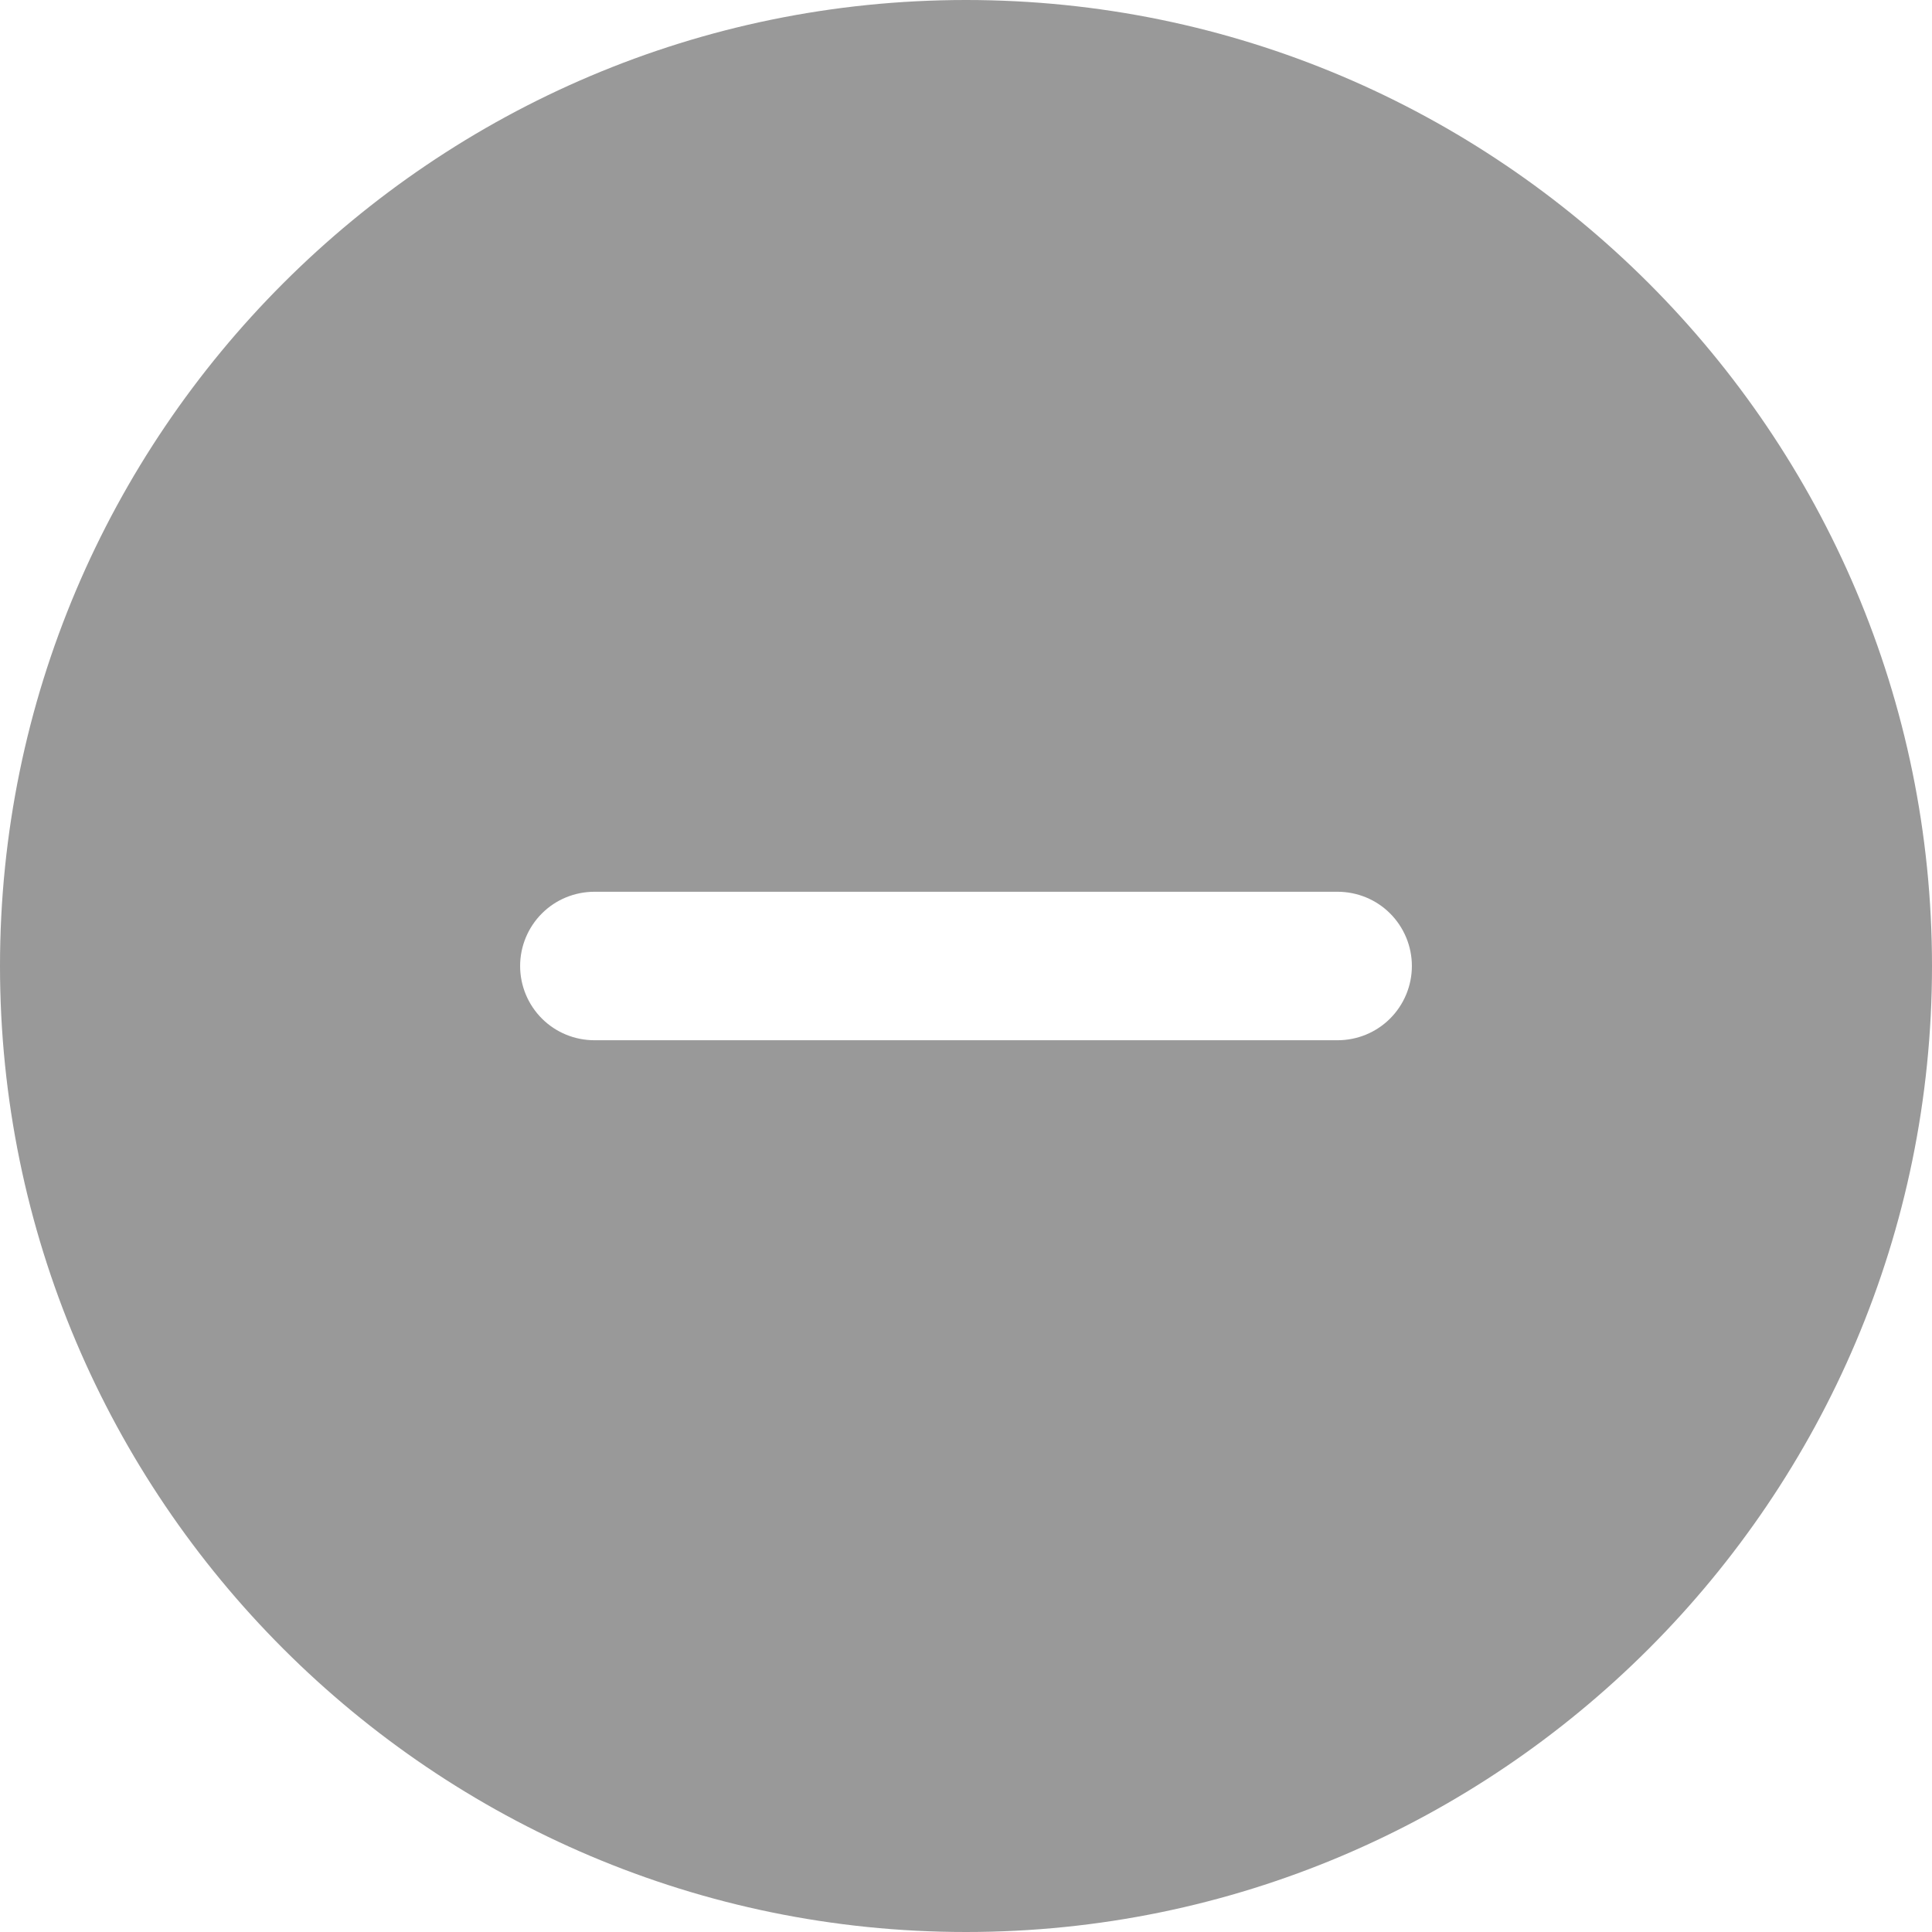 <svg width="14" height="14" viewBox="0 0 14 14" fill="none" xmlns="http://www.w3.org/2000/svg">
<path d="M7 0C3.14 0 0 3.14 0 7C0 10.86 3.14 14 7 14C10.86 14 14 10.86 14 7C14 3.14 10.86 0 7 0ZM9.692 7.538H4.308C4.165 7.538 4.028 7.482 3.927 7.381C3.826 7.28 3.769 7.143 3.769 7C3.769 6.857 3.826 6.72 3.927 6.619C4.028 6.518 4.165 6.462 4.308 6.462H9.692C9.835 6.462 9.972 6.518 10.073 6.619C10.174 6.72 10.231 6.857 10.231 7C10.231 7.143 10.174 7.28 10.073 7.381C9.972 7.482 9.835 7.538 9.692 7.538Z" fill="#999999"/>
</svg>
